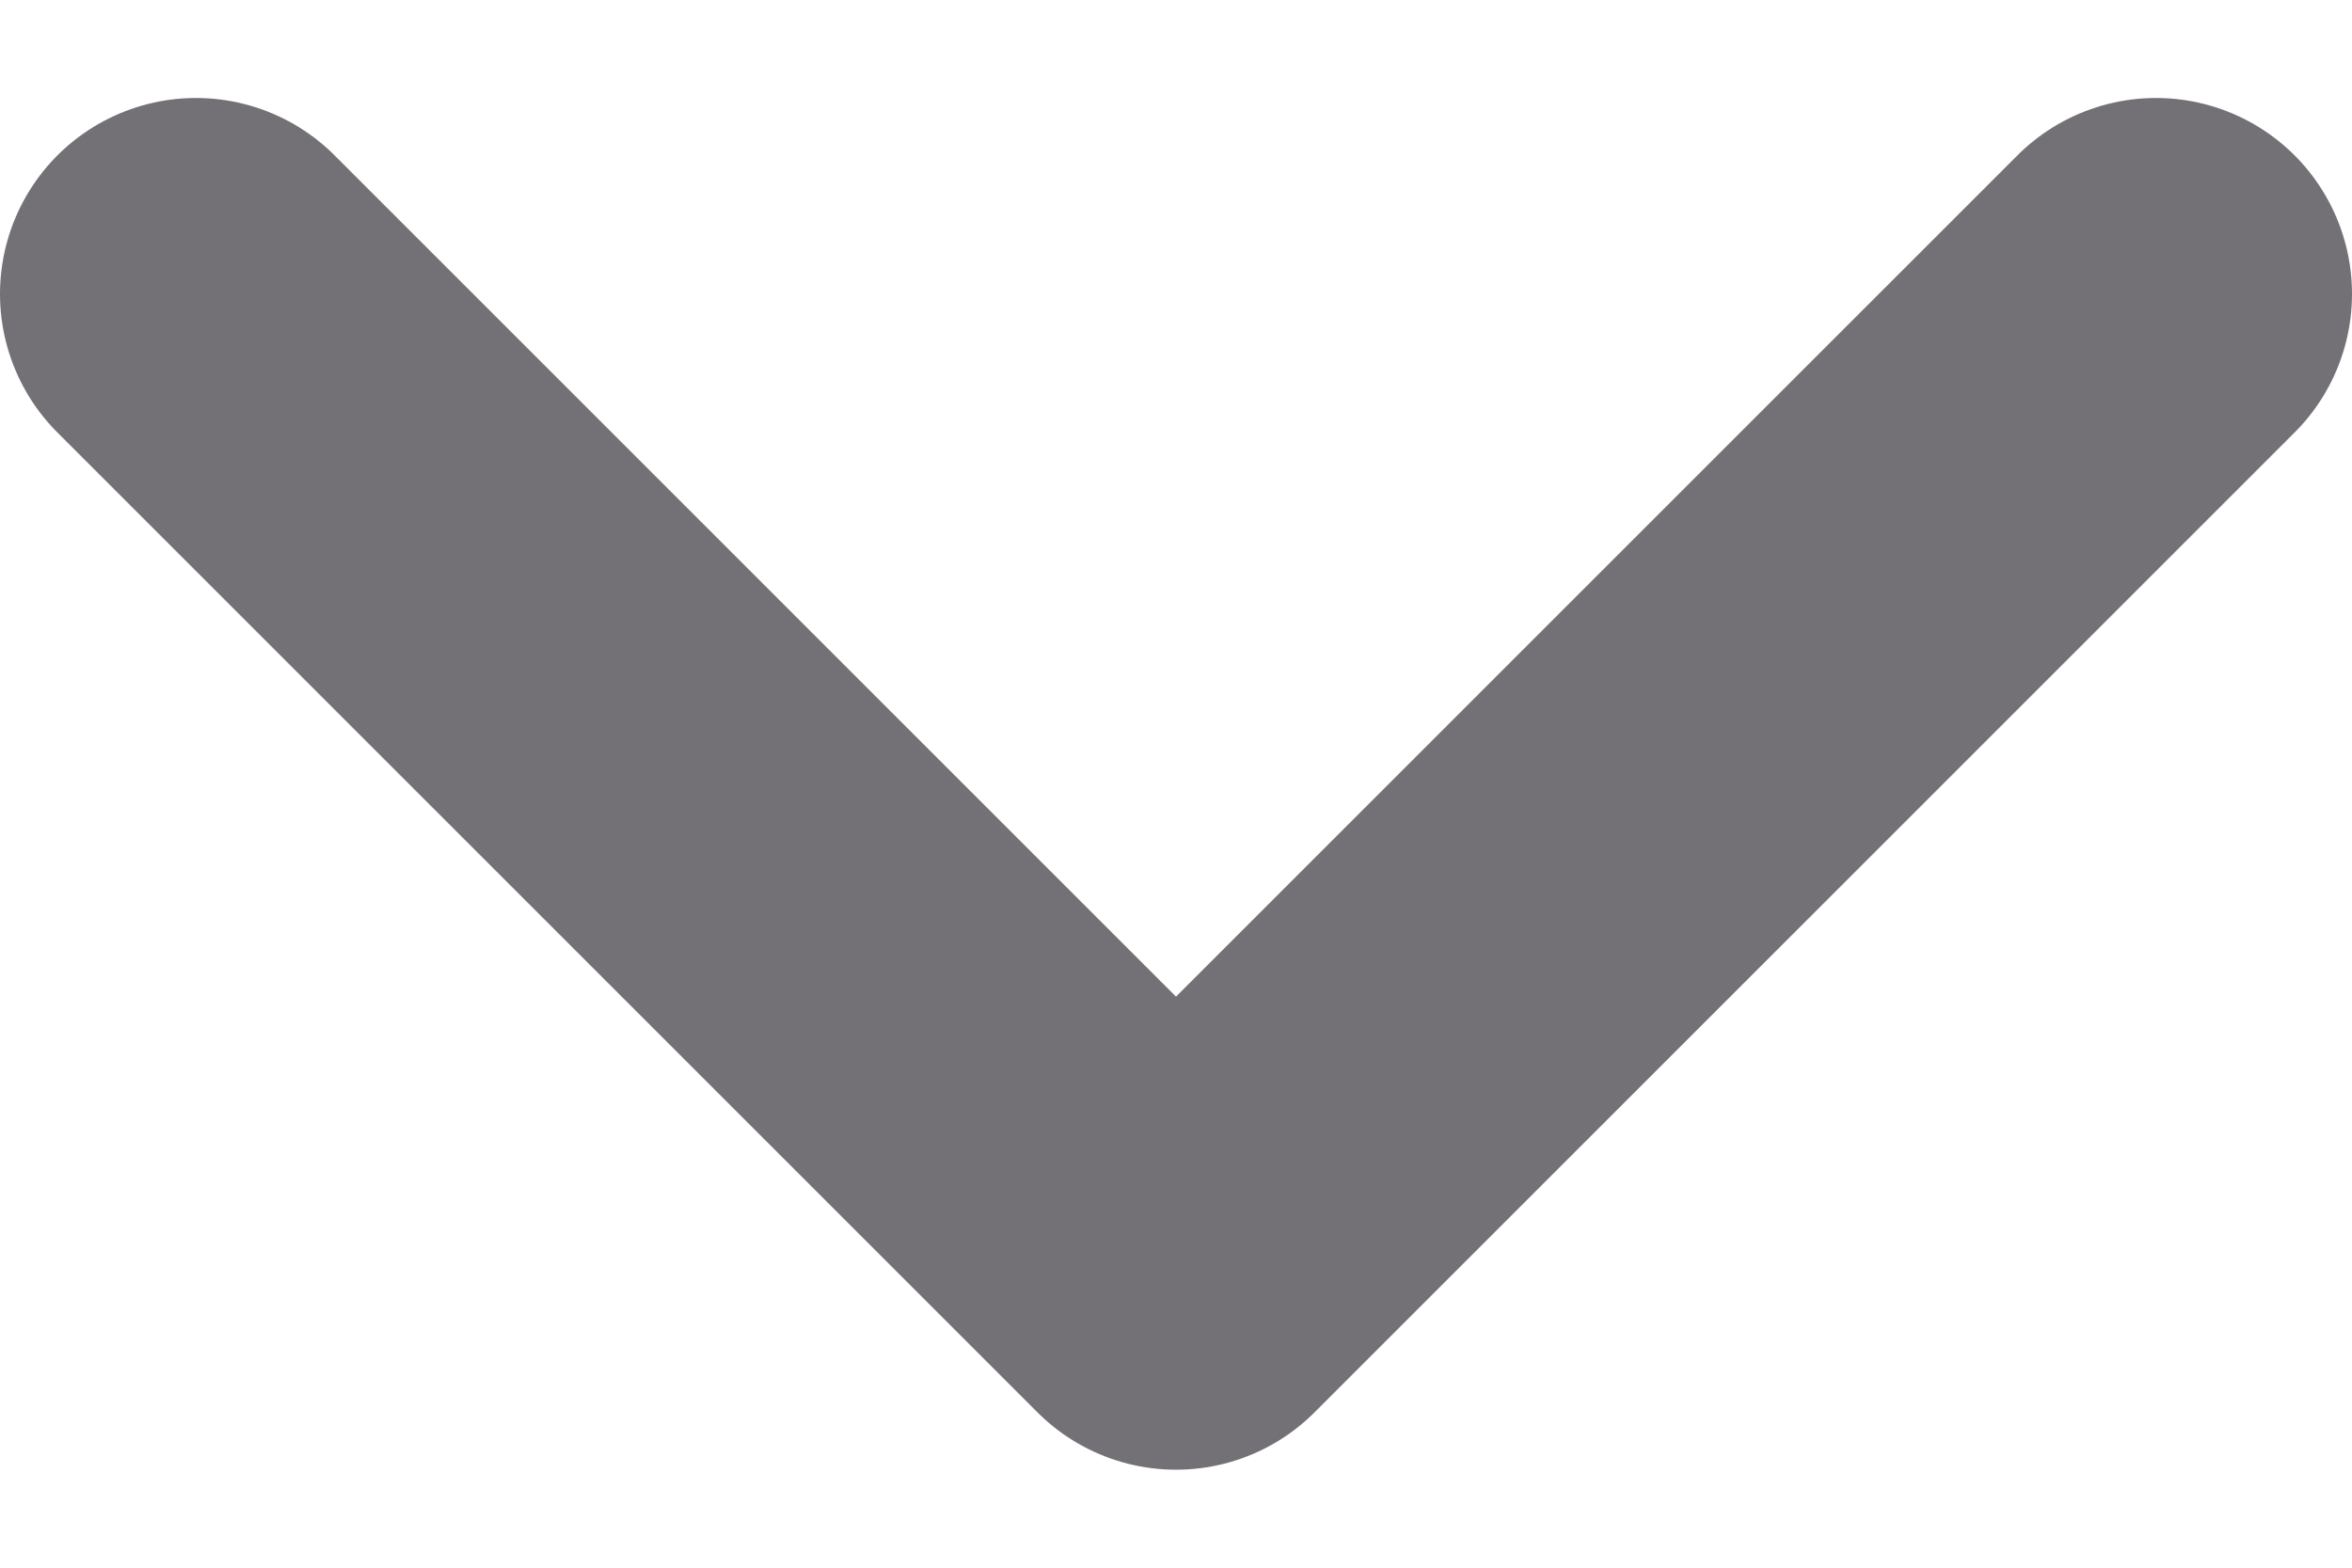 <svg width="12" height="8" viewBox="0 0 12 8" fill="none" xmlns="http://www.w3.org/2000/svg">
<path d="M1 1.5L6 6.5L11 1.5" stroke="#737175" stroke-width="2" stroke-linecap="round" stroke-linejoin="round"/>
</svg>

